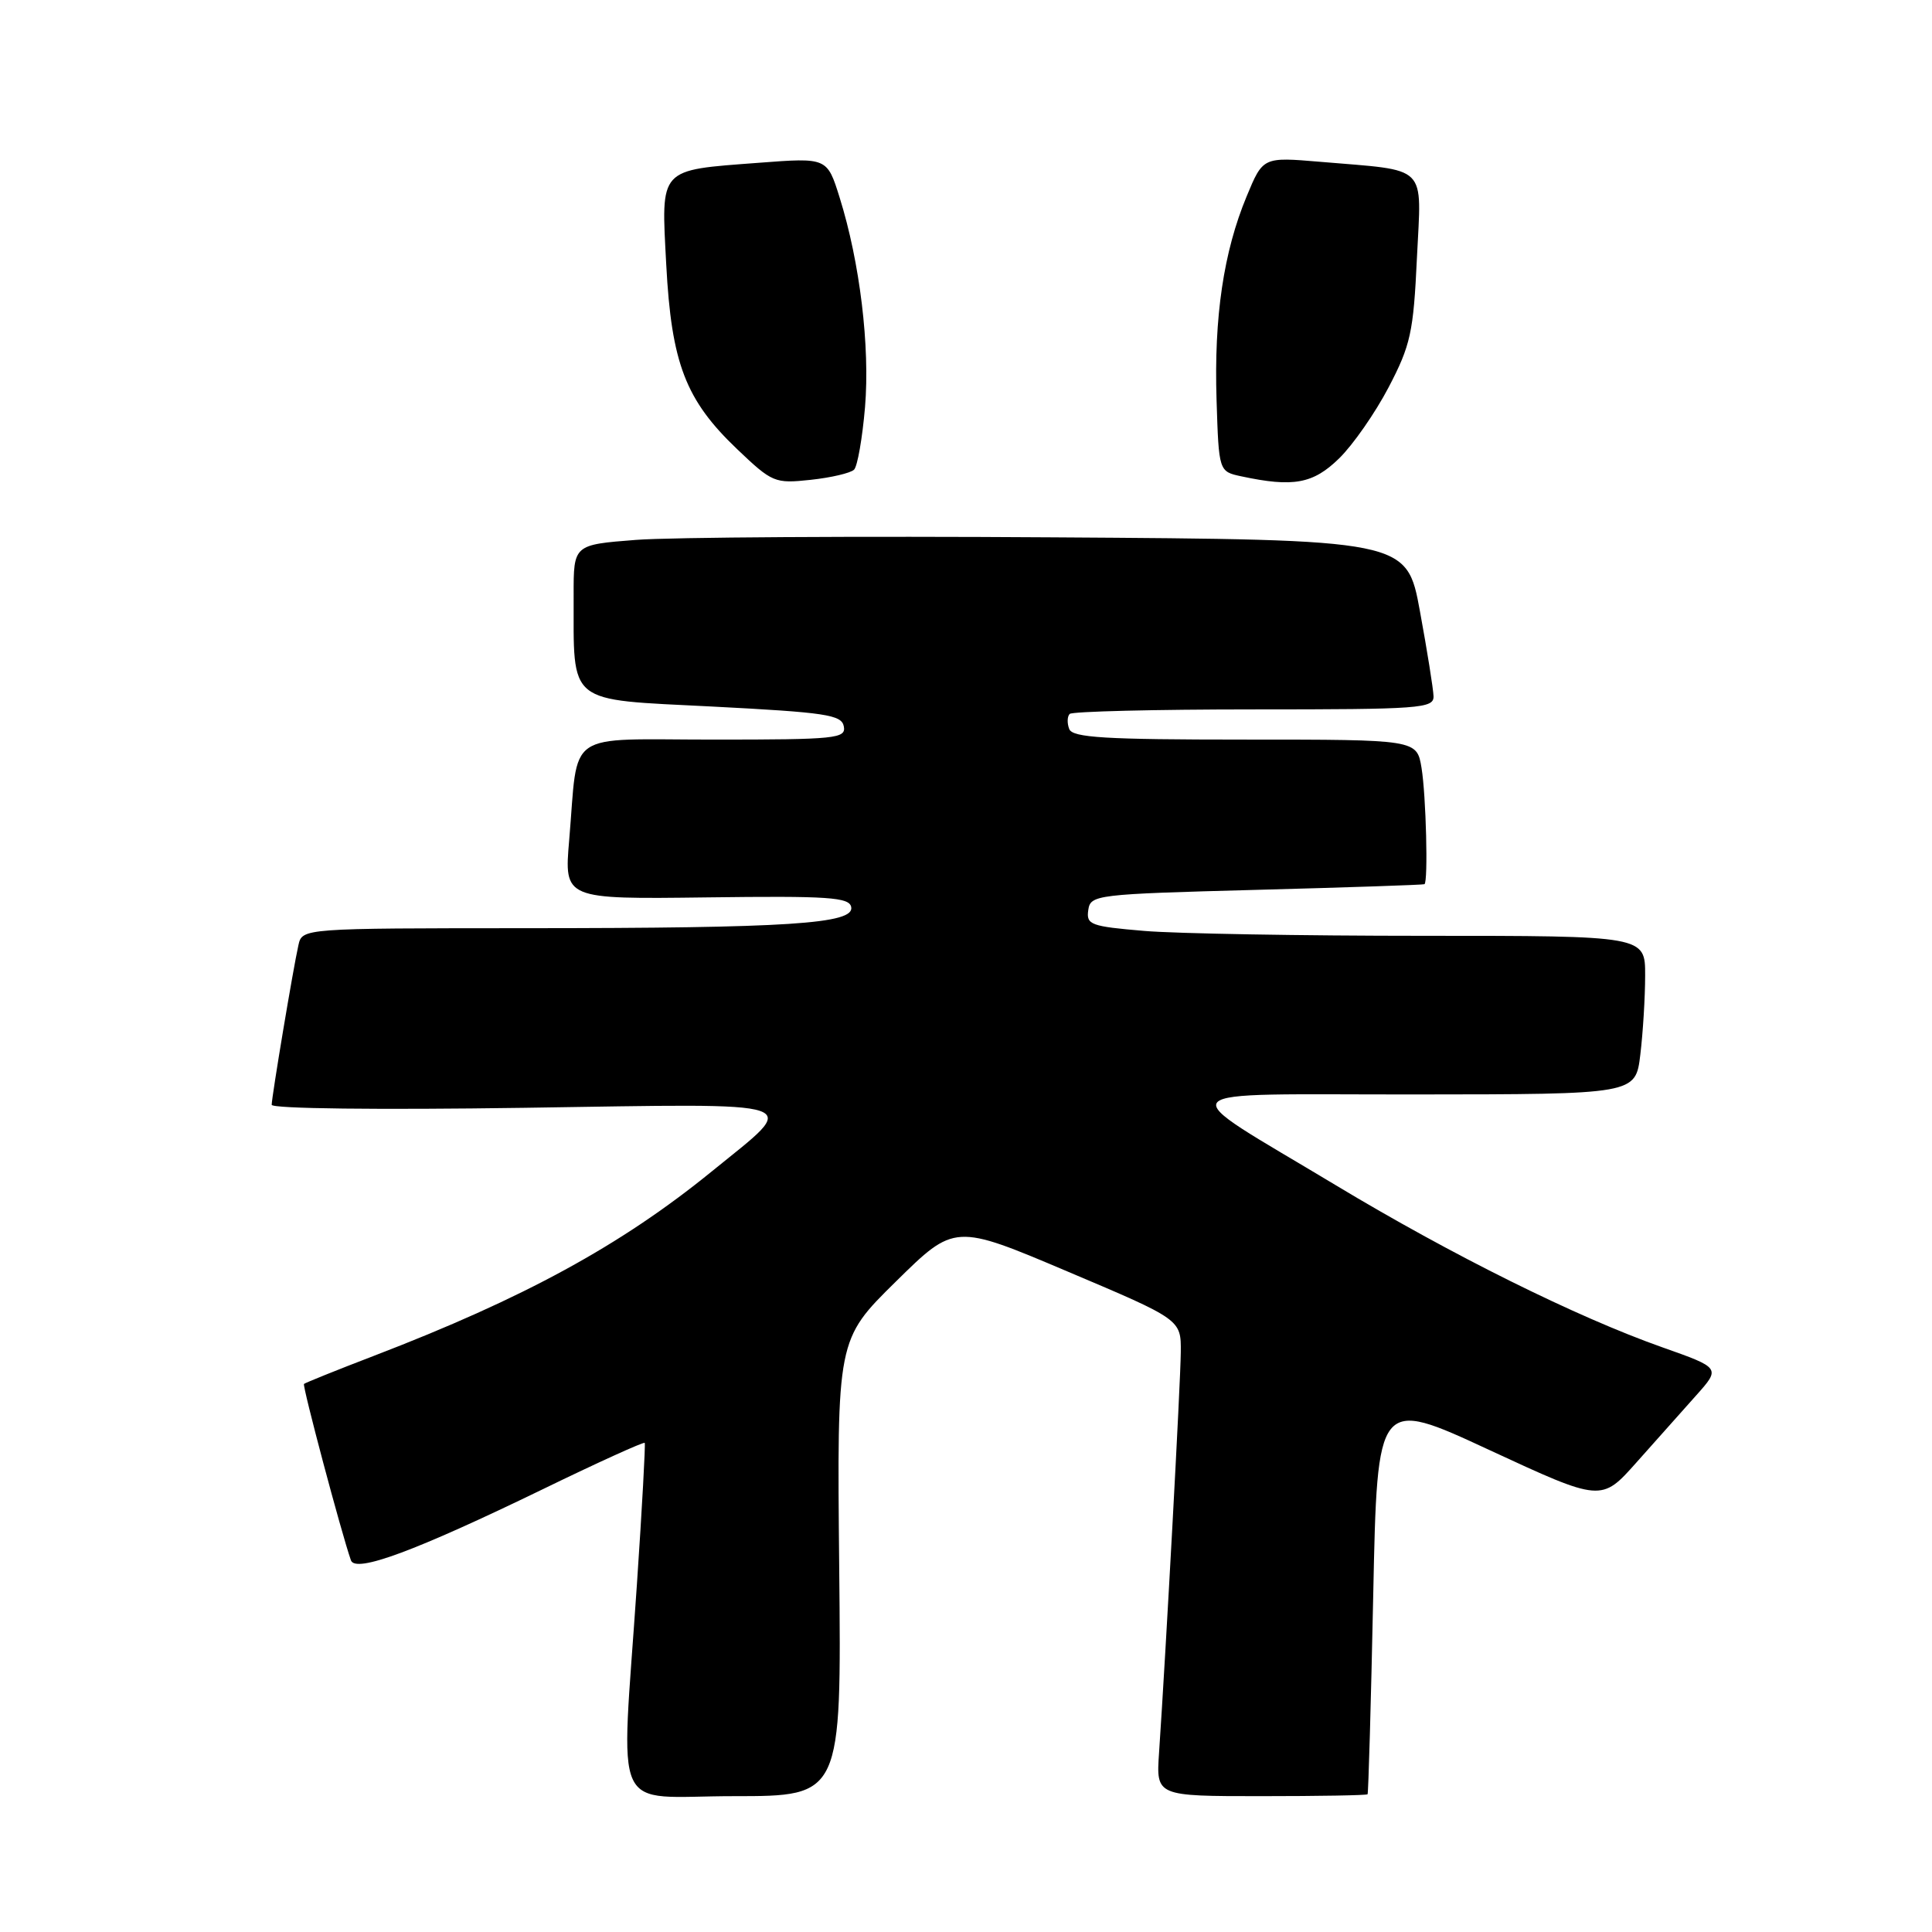 <?xml version="1.0" encoding="UTF-8" standalone="no"?>
<!DOCTYPE svg PUBLIC "-//W3C//DTD SVG 1.1//EN" "http://www.w3.org/Graphics/SVG/1.1/DTD/svg11.dtd" >
<svg xmlns="http://www.w3.org/2000/svg" xmlns:xlink="http://www.w3.org/1999/xlink" version="1.1" viewBox="0 0 256 256">
 <g >
 <path fill="currentColor"
d=" M 111.20 207.75 C 110.90 177.50 110.90 177.50 118.70 169.82 C 126.50 162.14 126.50 162.14 141.50 168.50 C 156.50 174.85 156.50 174.85 156.46 179.17 C 156.43 183.15 154.49 218.81 153.58 232.25 C 153.19 238.00 153.19 238.00 167.09 238.00 C 174.74 238.00 181.09 237.89 181.21 237.75 C 181.32 237.61 181.66 225.74 181.96 211.37 C 182.50 185.24 182.50 185.24 197.34 192.13 C 212.19 199.01 212.19 199.01 216.84 193.78 C 219.40 190.90 222.96 186.91 224.75 184.90 C 228.00 181.26 228.00 181.26 220.25 178.52 C 208.90 174.51 192.35 166.29 177.00 157.05 C 154.87 143.73 153.71 145.05 187.61 145.02 C 216.72 145.00 216.72 145.00 217.35 139.75 C 217.70 136.86 217.99 132.14 217.99 129.25 C 218.00 124.00 218.00 124.00 188.65 124.00 C 172.51 124.00 155.84 123.71 151.60 123.35 C 144.52 122.75 143.92 122.53 144.20 120.60 C 144.49 118.56 145.13 118.48 166.50 117.91 C 178.60 117.59 188.61 117.25 188.75 117.16 C 189.25 116.84 188.96 105.40 188.36 101.75 C 187.74 98.00 187.74 98.00 164.98 98.00 C 146.37 98.00 142.12 97.74 141.68 96.60 C 141.38 95.83 141.41 94.93 141.74 94.60 C 142.06 94.27 153.06 94.00 166.17 94.00 C 188.22 94.00 190.00 93.87 189.95 92.25 C 189.92 91.29 189.11 86.22 188.15 81.00 C 186.41 71.50 186.41 71.50 139.46 71.20 C 113.63 71.03 88.79 71.18 84.25 71.54 C 76.00 72.18 76.00 72.18 76.01 78.84 C 76.04 93.53 74.92 92.63 94.35 93.62 C 109.46 94.40 111.52 94.71 111.81 96.25 C 112.12 97.86 110.77 98.00 94.65 98.00 C 74.58 98.00 76.68 96.54 75.42 111.32 C 74.75 119.15 74.75 119.15 93.63 118.91 C 109.82 118.70 112.54 118.89 112.79 120.19 C 113.23 122.42 104.52 122.98 69.77 122.99 C 40.04 123.00 40.04 123.00 39.54 125.25 C 38.83 128.40 36.01 145.31 36.00 146.39 C 36.00 146.91 50.17 147.07 69.46 146.79 C 107.82 146.22 106.09 145.63 94.30 155.23 C 82.28 165.01 69.43 172.02 49.53 179.66 C 44.60 181.55 40.44 183.23 40.28 183.38 C 40.04 183.62 45.24 203.17 46.50 206.75 C 47.10 208.47 54.99 205.54 71.86 197.36 C 79.20 193.79 85.31 191.02 85.43 191.19 C 85.54 191.36 85.08 199.82 84.39 210.00 C 82.28 241.35 80.74 238.00 97.25 238.00 C 111.50 238.00 111.50 238.00 111.20 207.75 Z  M 113.17 62.23 C 113.62 61.78 114.27 58.05 114.62 53.95 C 115.29 45.91 113.94 34.75 111.26 26.19 C 109.60 20.88 109.60 20.88 100.55 21.57 C 87.19 22.58 87.60 22.13 88.28 35.05 C 88.97 48.15 90.84 53.00 97.67 59.51 C 102.34 63.96 102.66 64.09 107.42 63.58 C 110.13 63.29 112.72 62.68 113.17 62.23 Z  M 177.43 60.75 C 179.27 58.96 182.22 54.72 184.00 51.32 C 186.91 45.75 187.29 44.05 187.75 34.18 C 188.35 21.59 189.44 22.68 174.93 21.44 C 167.35 20.80 167.35 20.80 165.19 26.01 C 162.13 33.37 160.85 41.99 161.20 52.99 C 161.50 62.48 161.50 62.48 164.50 63.12 C 171.37 64.59 173.99 64.11 177.43 60.75 Z "/>
</g>
</svg>